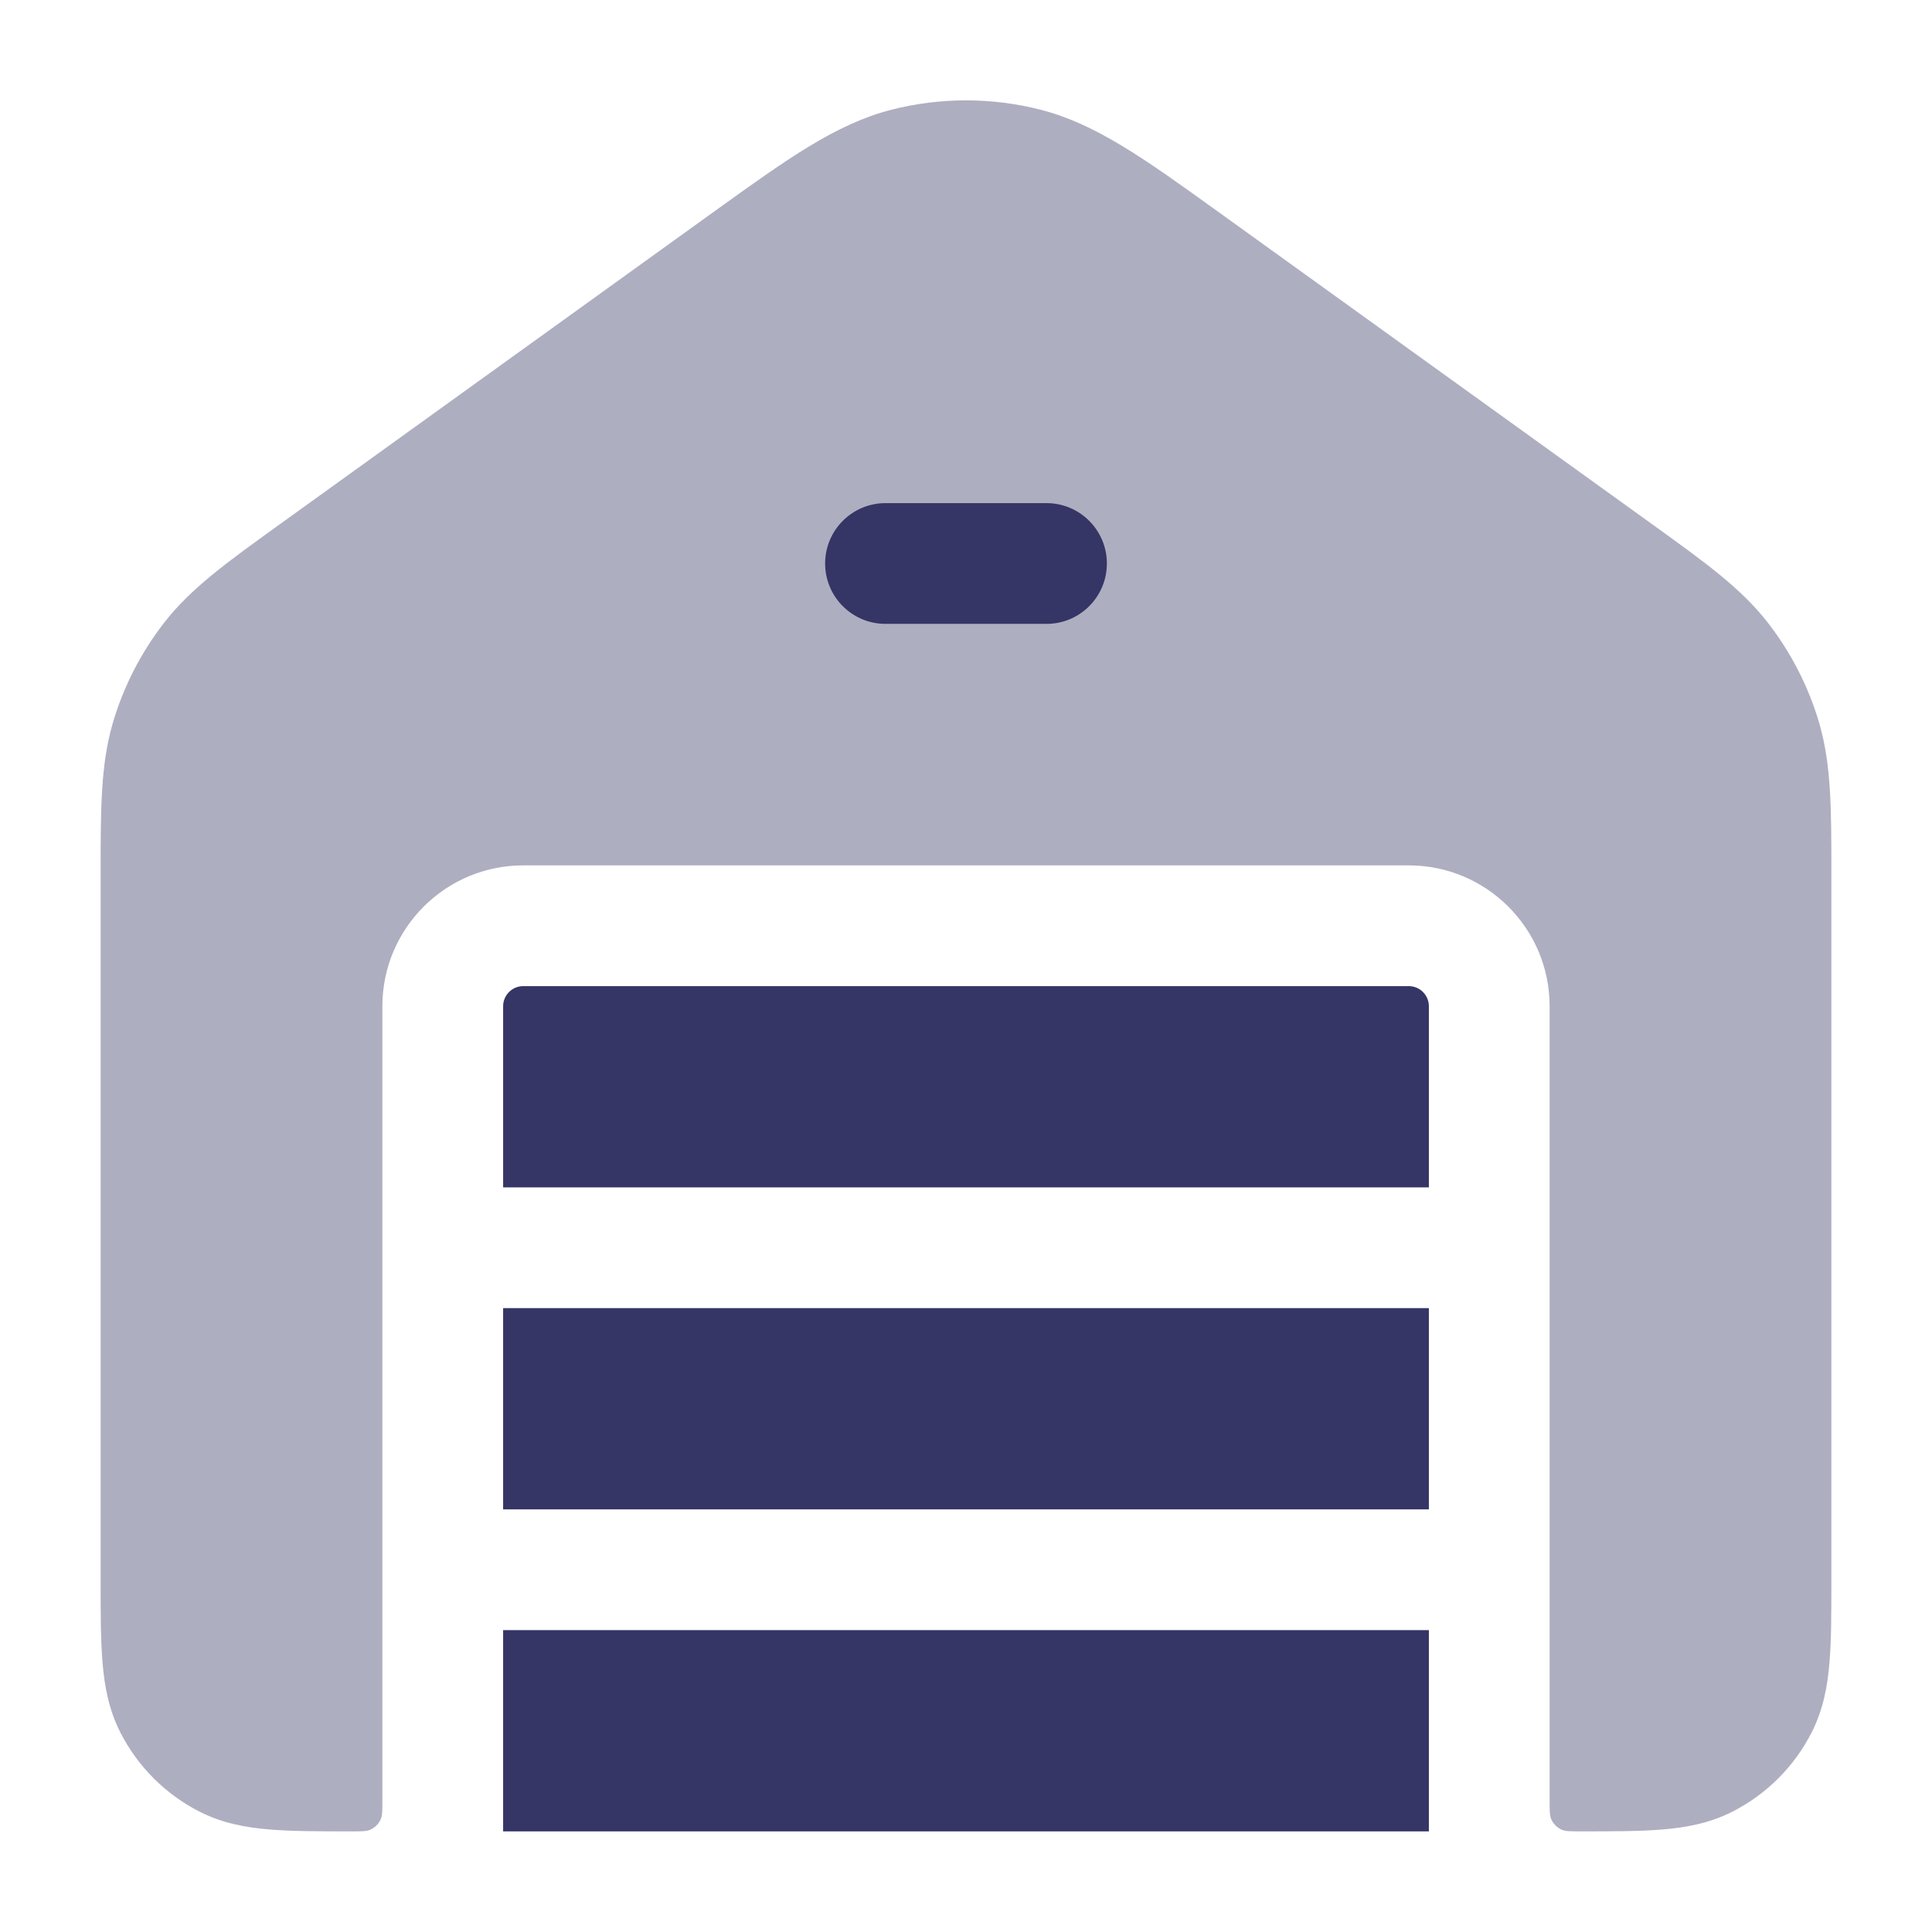 <svg width="24" height="24" viewBox="0 0 24 24" fill="none" xmlns="http://www.w3.org/2000/svg">
<path opacity="0.4" d="M11.074 1.363C11.681 1.208 12.319 1.208 12.926 1.363C13.617 1.539 14.231 1.982 15.122 2.623L20.529 6.516C21.177 6.983 21.625 7.305 21.956 7.729C22.248 8.104 22.467 8.53 22.6 8.986C22.75 9.502 22.75 10.054 22.75 10.853L22.75 19.629C22.75 20.024 22.75 20.365 22.727 20.646C22.703 20.943 22.649 21.238 22.505 21.521C22.289 21.945 21.945 22.289 21.521 22.505C21.238 22.649 20.943 22.703 20.646 22.727C20.365 22.75 20.024 22.75 19.629 22.75C19.509 22.75 19.449 22.75 19.401 22.73C19.343 22.704 19.296 22.657 19.27 22.599C19.25 22.551 19.25 22.491 19.25 22.371V12.5C19.25 11.534 18.466 10.75 17.5 10.75H6.5C5.534 10.75 4.75 11.534 4.75 12.5V22.371C4.75 22.491 4.75 22.551 4.73 22.598C4.705 22.657 4.657 22.704 4.598 22.73C4.551 22.75 4.491 22.75 4.371 22.75C3.976 22.75 3.635 22.75 3.354 22.727C3.057 22.703 2.762 22.649 2.479 22.505C2.055 22.289 1.711 21.945 1.495 21.521C1.351 21.238 1.297 20.943 1.273 20.646C1.25 20.365 1.25 20.024 1.25 19.629L1.25 10.853C1.25 10.054 1.25 9.502 1.4 8.986C1.533 8.53 1.752 8.104 2.044 7.729C2.375 7.305 2.823 6.983 3.471 6.516L8.878 2.623C9.769 1.982 10.383 1.539 11.074 1.363Z" fill="#353566"/>
<path d="M13 7.75C13.414 7.75 13.75 7.414 13.75 7C13.75 6.586 13.414 6.25 13 6.25H11C10.586 6.25 10.25 6.586 10.25 7C10.25 7.414 10.586 7.75 11 7.75H13Z" fill="#353566"/>
<path d="M17.75 22.75H6.25V20.25H17.75V22.75Z" fill="#353566"/>
<path d="M6.5 12.25C6.362 12.25 6.25 12.362 6.25 12.5V14.75H17.75V12.5C17.75 12.362 17.638 12.25 17.5 12.25H6.5Z" fill="#353566"/>
<path d="M17.75 16.25H6.25V18.75H17.75V16.25Z" fill="#353566"/>
</svg>
